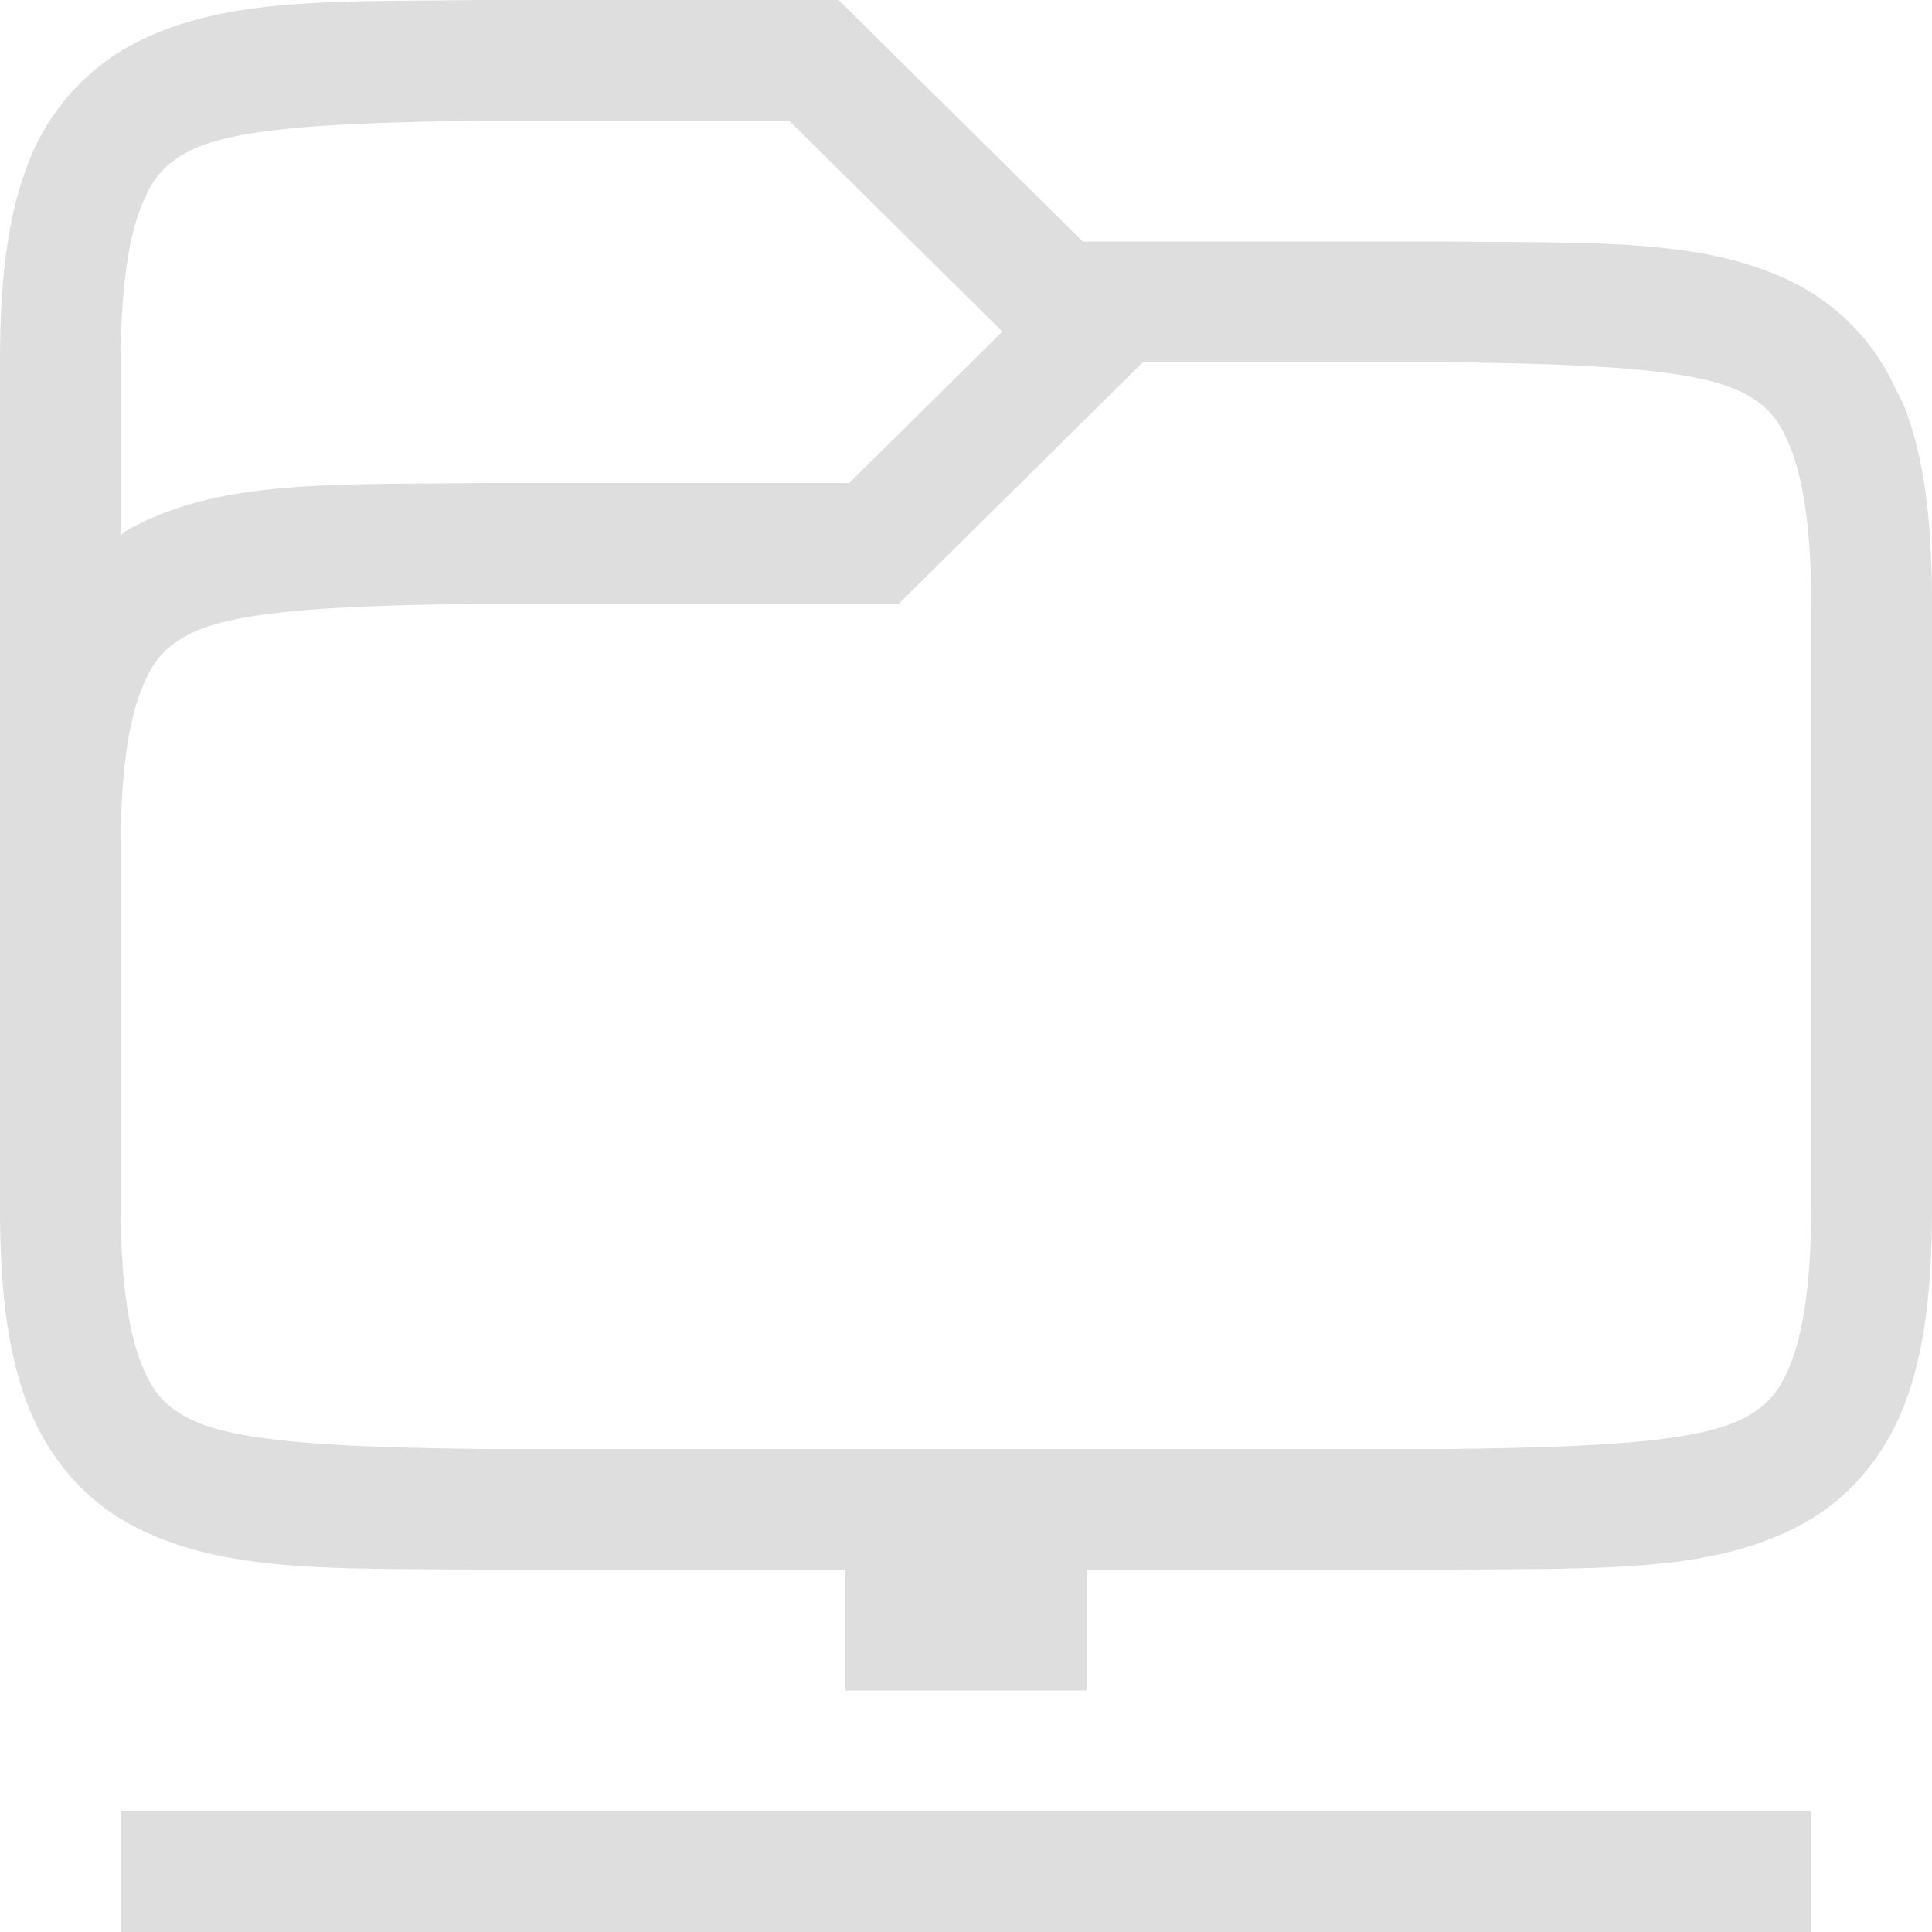 <?xml version="1.0" encoding="UTF-8" standalone="no"?>
<svg
   width="16"
   height="16"
   version="1.1"
   id="svg2767"
   sodipodi:docname="folder-remote.svg"
   inkscape:version="1.2.2 (b0a8486541, 2022-12-01)"
   xmlns:inkscape="http://www.inkscape.org/namespaces/inkscape"
   xmlns:sodipodi="http://sodipodi.sourceforge.net/DTD/sodipodi-0.dtd"
   xmlns="http://www.w3.org/2000/svg"
   xmlns:svg="http://www.w3.org/2000/svg">
  <sodipodi:namedview
     id="namedview2769"
     pagecolor="#ffffff"
     bordercolor="#000000"
     borderopacity="0.25"
     inkscape:showpageshadow="2"
     inkscape:pageopacity="0.0"
     inkscape:pagecheckerboard="0"
     inkscape:deskcolor="#d1d1d1"
     showgrid="true"
     inkscape:zoom="33.25"
     inkscape:cx="7.4736842"
     inkscape:cy="8"
     inkscape:window-width="1920"
     inkscape:window-height="977"
     inkscape:window-x="3280"
     inkscape:window-y="26"
     inkscape:window-maximized="1"
     inkscape:current-layer="svg2767">
    <inkscape:grid
       type="xygrid"
       id="grid3251" />
  </sodipodi:namedview>
  <defs
     id="defs2761">
    <style
       id="current-color-scheme"
       type="text/css">
   .ColorScheme-Text { color:#FFFFFF; } .ColorScheme-Highlight { color:#5294e2; }
  </style>
    <linearGradient
       id="arrongin"
       x1="0%"
       x2="0%"
       y1="0%"
       y2="100%">
      <stop
         offset="0%"
         style="stop-color:#dd9b44; stop-opacity:1"
         id="stop2708" />
      <stop
         offset="100%"
         style="stop-color:#ad6c16; stop-opacity:1"
         id="stop2710" />
    </linearGradient>
    <linearGradient
       id="aurora"
       x1="0%"
       x2="0%"
       y1="0%"
       y2="100%">
      <stop
         offset="0%"
         style="stop-color:#09D4DF; stop-opacity:1"
         id="stop2713" />
      <stop
         offset="100%"
         style="stop-color:#9269F4; stop-opacity:1"
         id="stop2715" />
    </linearGradient>
    <linearGradient
       id="fitdance"
       x1="0%"
       x2="0%"
       y1="0%"
       y2="100%">
      <stop
         offset="0%"
         style="stop-color:#1AD6AB; stop-opacity:1"
         id="stop2718" />
      <stop
         offset="100%"
         style="stop-color:#329DB6; stop-opacity:1"
         id="stop2720" />
    </linearGradient>
    <linearGradient
       id="oomox"
       x1="0%"
       x2="0%"
       y1="0%"
       y2="100%">
      <stop
         offset="0%"
         style="stop-color:#efefe7; stop-opacity:1"
         id="stop2723" />
      <stop
         offset="100%"
         style="stop-color:#8f8f8b; stop-opacity:1"
         id="stop2725" />
    </linearGradient>
    <linearGradient
       id="rainblue"
       x1="0%"
       x2="0%"
       y1="0%"
       y2="100%">
      <stop
         offset="0%"
         style="stop-color:#00F260; stop-opacity:1"
         id="stop2728" />
      <stop
         offset="100%"
         style="stop-color:#0575E6; stop-opacity:1"
         id="stop2730" />
    </linearGradient>
    <linearGradient
       id="sunrise"
       x1="0%"
       x2="0%"
       y1="0%"
       y2="100%">
      <stop
         offset="0%"
         style="stop-color: #FF8501; stop-opacity:1"
         id="stop2733" />
      <stop
         offset="100%"
         style="stop-color: #FFCB01; stop-opacity:1"
         id="stop2735" />
    </linearGradient>
    <linearGradient
       id="telinkrin"
       x1="0%"
       x2="0%"
       y1="0%"
       y2="100%">
      <stop
         offset="0%"
         style="stop-color: #b2ced6; stop-opacity:1"
         id="stop2738" />
      <stop
         offset="100%"
         style="stop-color: #6da5b7; stop-opacity:1"
         id="stop2740" />
    </linearGradient>
    <linearGradient
       id="60spsycho"
       x1="0%"
       x2="0%"
       y1="0%"
       y2="100%">
      <stop
         offset="0%"
         style="stop-color: #df5940; stop-opacity:1"
         id="stop2743" />
      <stop
         offset="25%"
         style="stop-color: #d8d15f; stop-opacity:1"
         id="stop2745" />
      <stop
         offset="50%"
         style="stop-color: #e9882a; stop-opacity:1"
         id="stop2747" />
      <stop
         offset="100%"
         style="stop-color: #279362; stop-opacity:1"
         id="stop2749" />
    </linearGradient>
    <linearGradient
       id="90ssummer"
       x1="0%"
       x2="0%"
       y1="0%"
       y2="100%">
      <stop
         offset="0%"
         style="stop-color: #f618c7; stop-opacity:1"
         id="stop2752" />
      <stop
         offset="20%"
         style="stop-color: #94ffab; stop-opacity:1"
         id="stop2754" />
      <stop
         offset="50%"
         style="stop-color: #fbfd54; stop-opacity:1"
         id="stop2756" />
      <stop
         offset="100%"
         style="stop-color: #0f83ae; stop-opacity:1"
         id="stop2758" />
    </linearGradient>
  </defs>
  <g
     transform="translate(-312 -80)"
     id="g2765"
     style="fill:#dedede;fill-opacity:1">
    <path
       fill="currentColor"
       class="ColorScheme-Text"
       d="M315.994 80c-1.258.015-2.179-.029-2.932.387a1.878 1.878 0 0 0-.84.996c-.164.438-.222.96-.222 1.617v7c0 .658.058 1.179.223 1.617.164.439.463.79.84.998.752.416 1.673.37 2.931.385H319v1h2v-1h3.006c1.258-.015 2.179.03 2.932-.385.376-.207.675-.56.84-.998.164-.438.222-.96.222-1.617v-5c0-.658-.058-1.179-.223-1.617-.02-.055-.048-.104-.074-.154l-.027-.057a1.838 1.838 0 0 0-.738-.787c-.753-.416-1.674-.37-2.932-.385H320.967l-2.022-2h-2.949zm.012 1h2.53l1.765 1.746L319.033 84H315.994c-1.258.015-2.179-.03-2.932.385-.022.012-.04.03-.062.043V83c0-.592.062-1.006.16-1.266s.203-.371.387-.472c.366-.203 1.195-.247 2.459-.262zm5.459 2h2.527c1.264.015 2.092.06 2.46.262.183.1.288.212.386.472.098.26.162.674.162 1.266v5c0 .592-.063 1.006-.16 1.266-.098.26-.203.371-.387.472-.366.202-1.193.247-2.453.262h-8c-1.26-.015-2.087-.06-2.453-.262-.184-.1-.29-.212-.387-.472-.097-.26-.16-.674-.16-1.266v-3c0-.592.064-1.006.162-1.266s.203-.371.387-.472c.367-.203 1.195-.247 2.459-.262h3.435zM313 95v1h14v-1z"
       overflow="visible"
       id="path2763"
       style="fill:#dedede;fill-opacity:1" />
  </g>
</svg>
